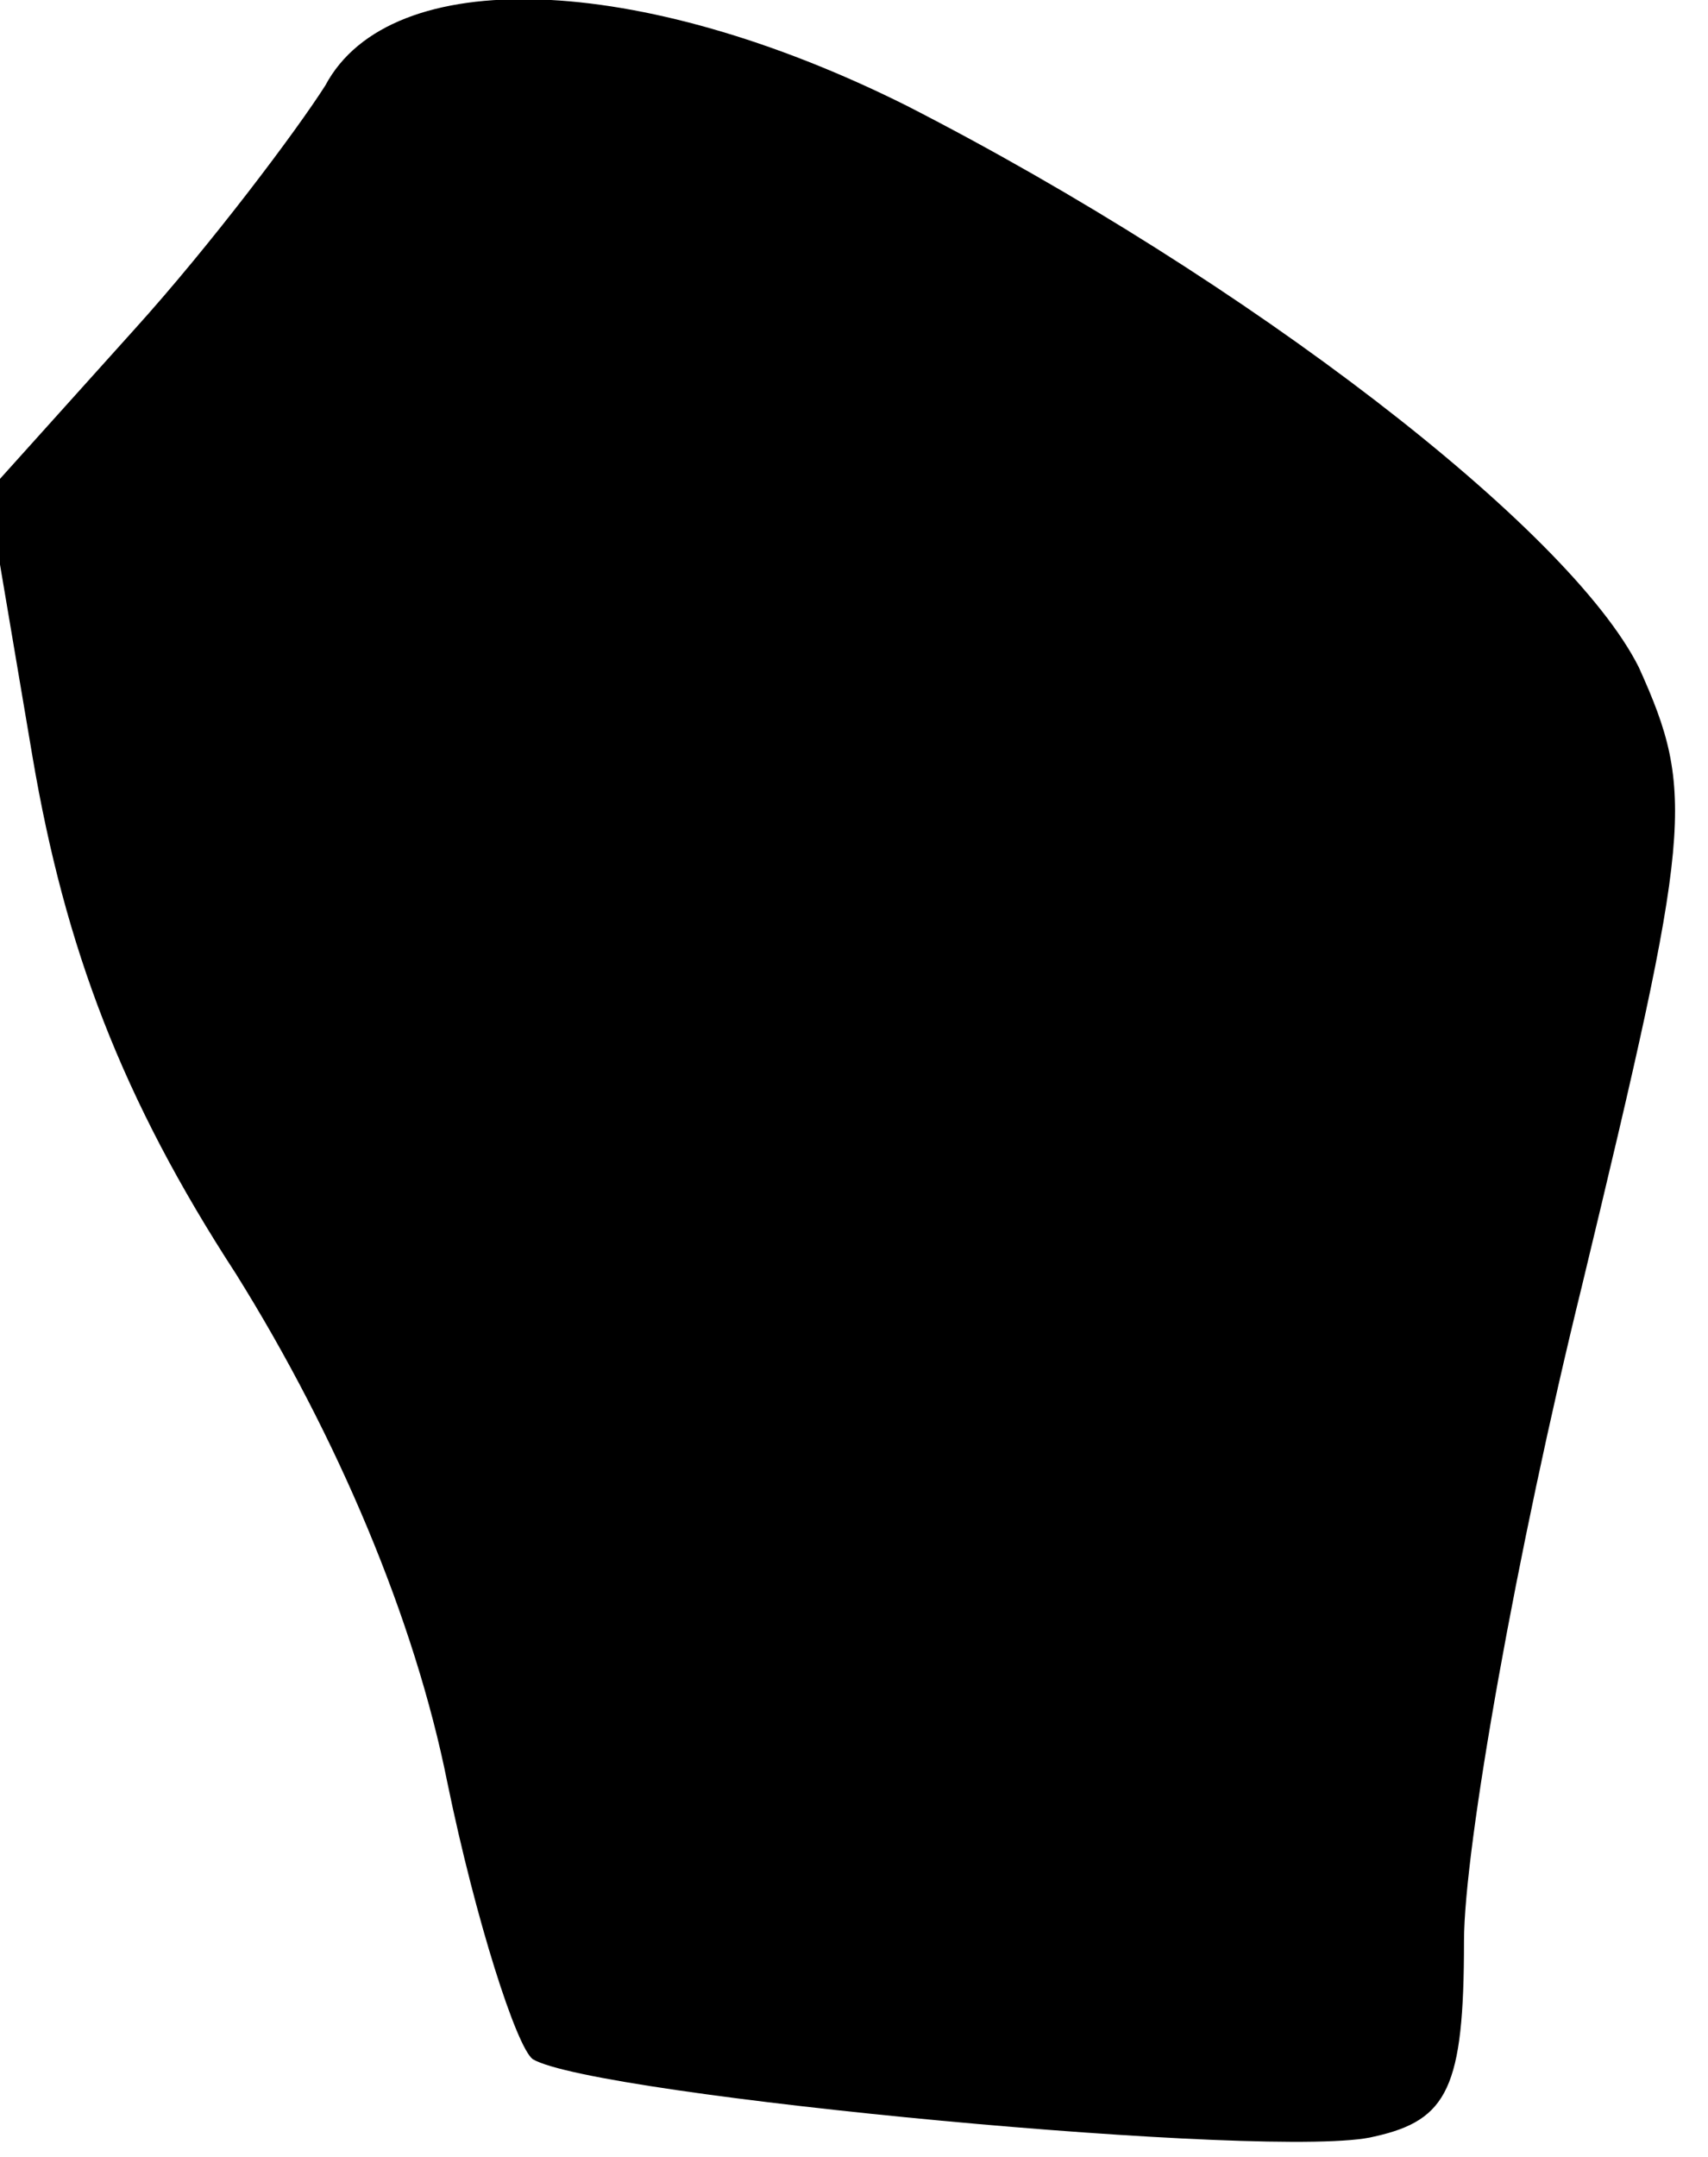 <?xml version="1.0" standalone="no"?>
<!DOCTYPE svg PUBLIC "-//W3C//DTD SVG 20010904//EN"
 "http://www.w3.org/TR/2001/REC-SVG-20010904/DTD/svg10.dtd">
<svg version="1.0" xmlns="http://www.w3.org/2000/svg"
 width="42pt" height="53pt" viewBox="0 0 42 53"
 preserveAspectRatio="xMidYMid meet">
<g transform="translate(0,53) scale(0.1,-0.1)"
fill="#000000" stroke="none">
<path fill="#000000" stroke="none" d="M80 509 c-7 -11 -28 -39 -47 -60 l-36
-40 11 -65 c8 -47 22 -84 50 -127 25 -40 44 -85 52 -125 7 -34 17 -65 21 -68
15 -9 184 -25 207 -19 18 4 22 12 22 48 0 23 13 96 29 161 27 112 28 121 14
152 -17 34 -96 95 -180 138 -66 33 -127 35 -143 5z"/>
</g>
</svg>
